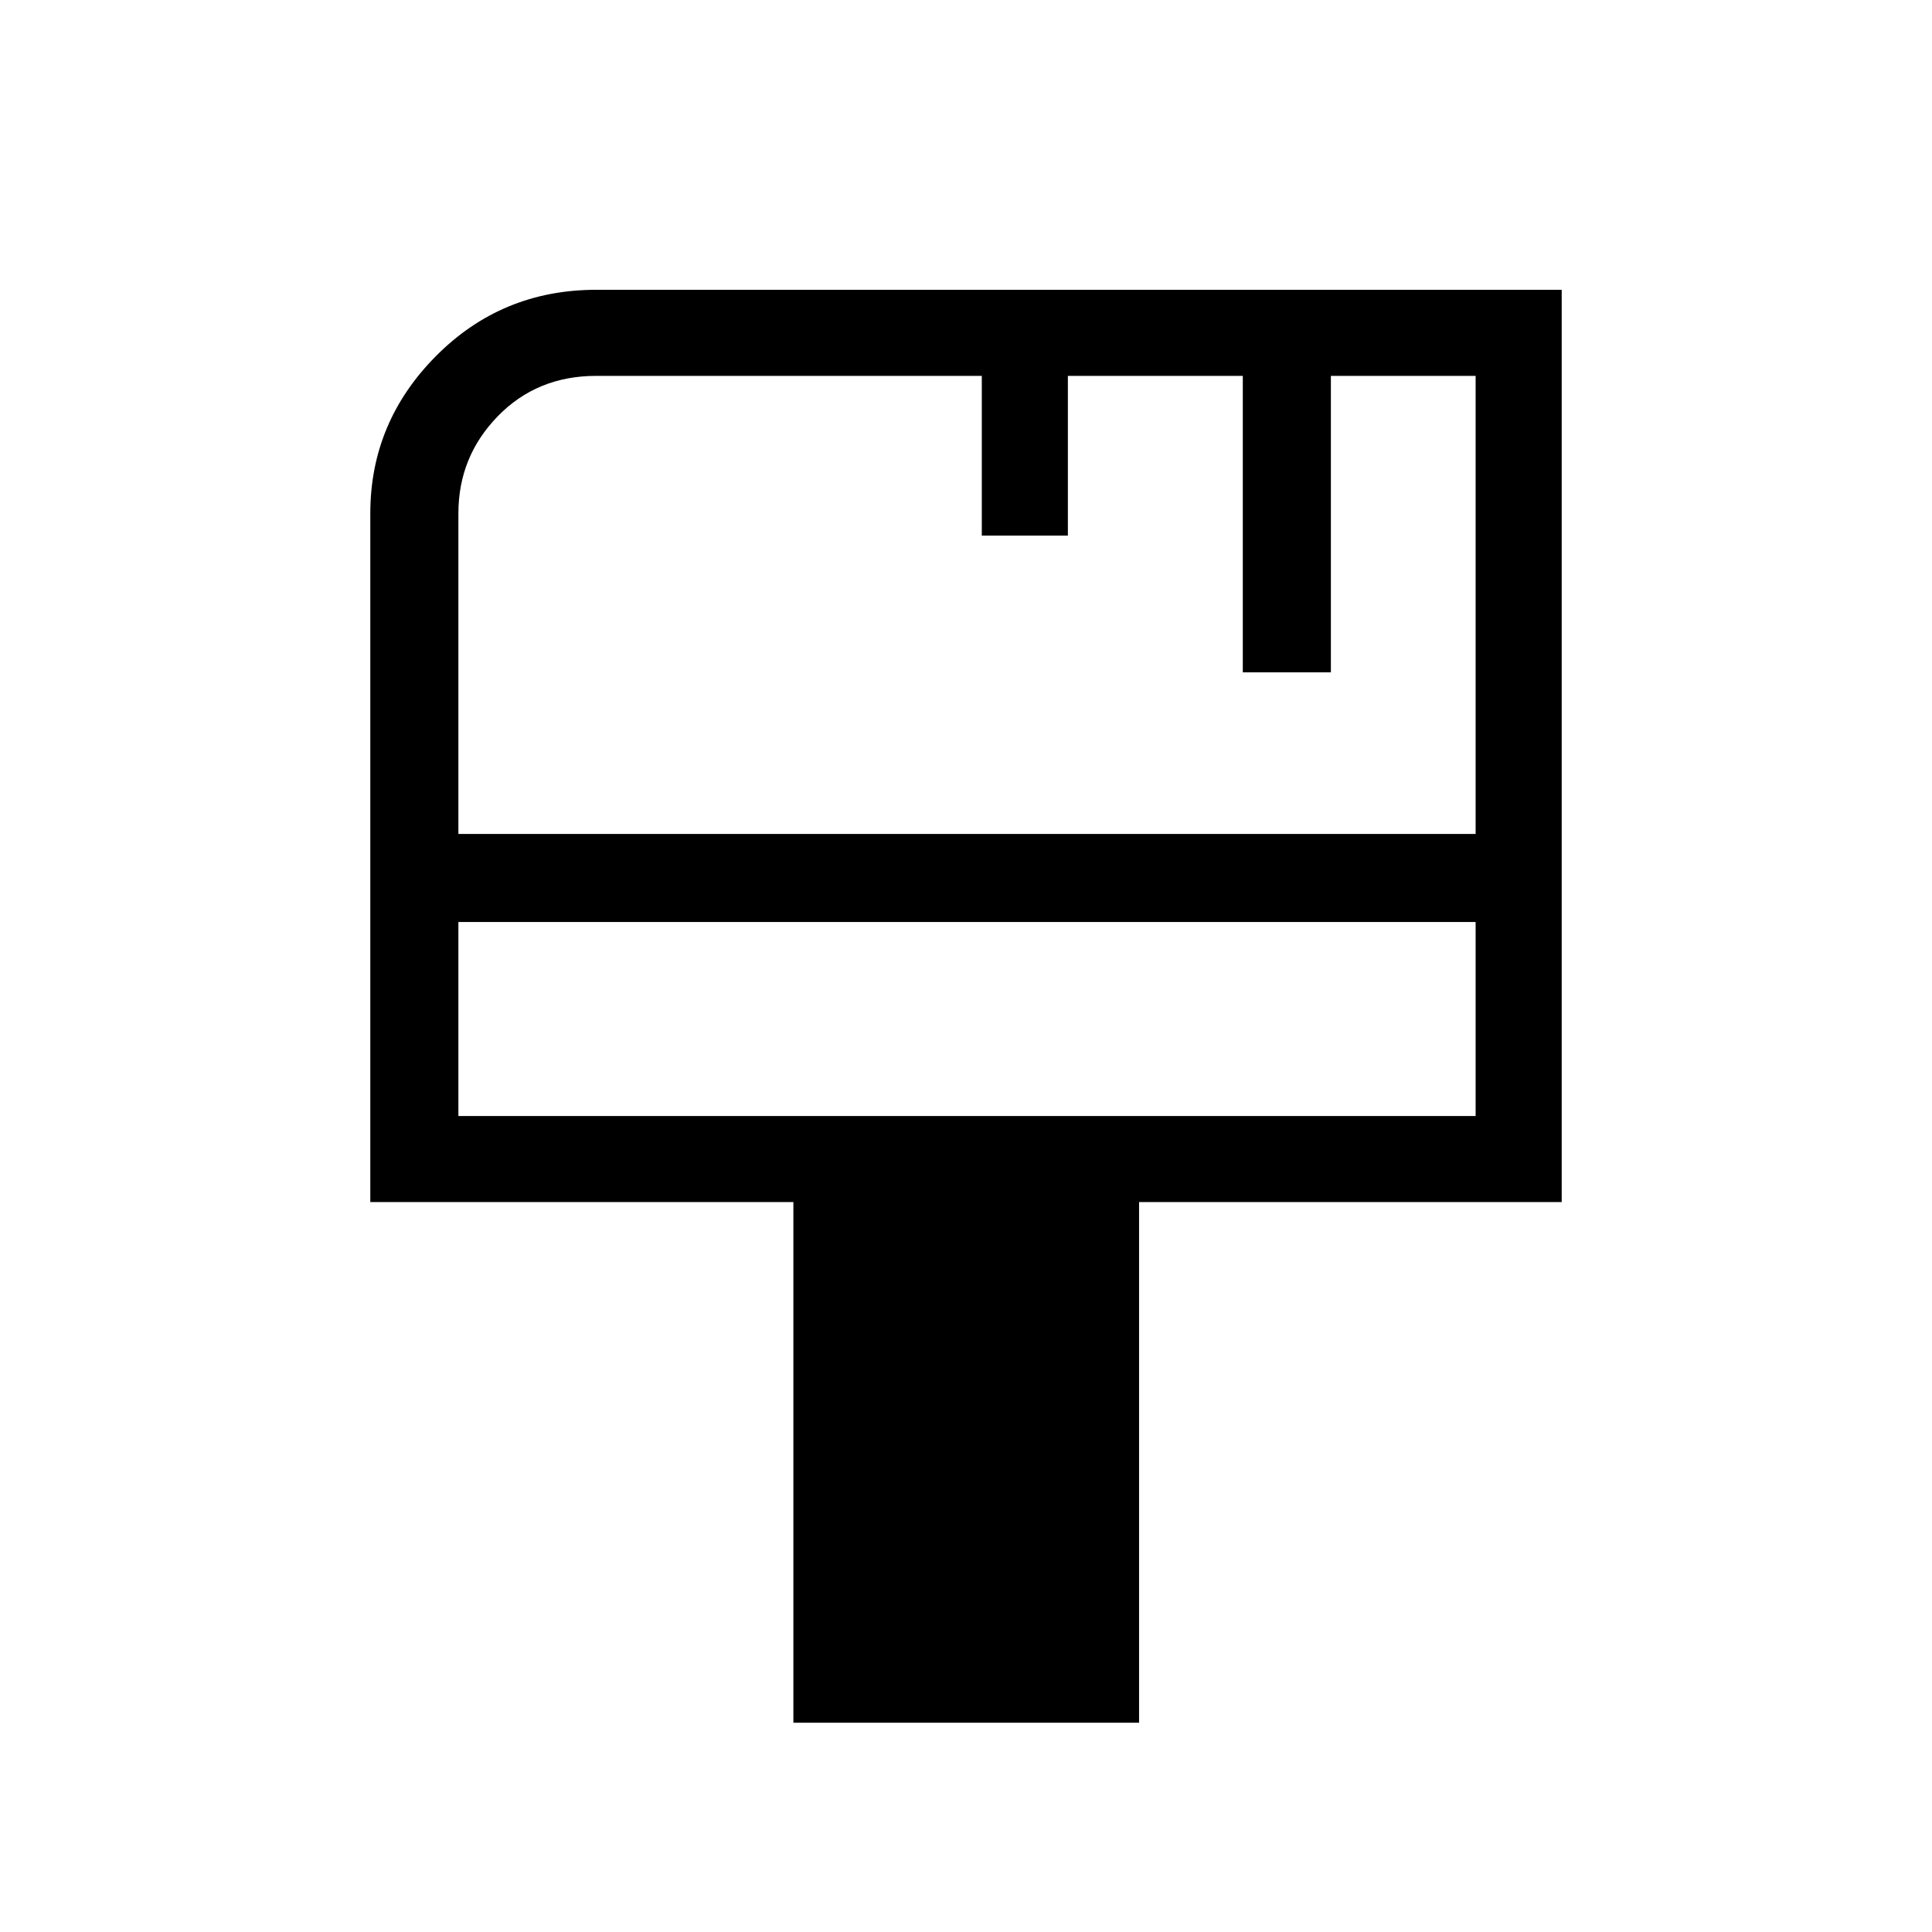 <svg xmlns="http://www.w3.org/2000/svg" height="48" viewBox="0 -960 960 960" width="48"><path d="M394.23-104v-258.69H184v-342.16q0-45.41 32.69-78.28Q249.37-816 296.23-816H776v453.31H566V-104H394.23ZM227.77-545.62h505.46v-227.61h-71.92v147.31h-43.77v-147.31h-86.92v79.38h-42.77v-79.38H296.23q-29.38 0-48.92 20.09-19.54 20.09-19.54 48.29v159.23Zm0 140.16h505.46v-96.39H227.77v96.39Zm0 0v-96.39 96.39Z"/></svg>